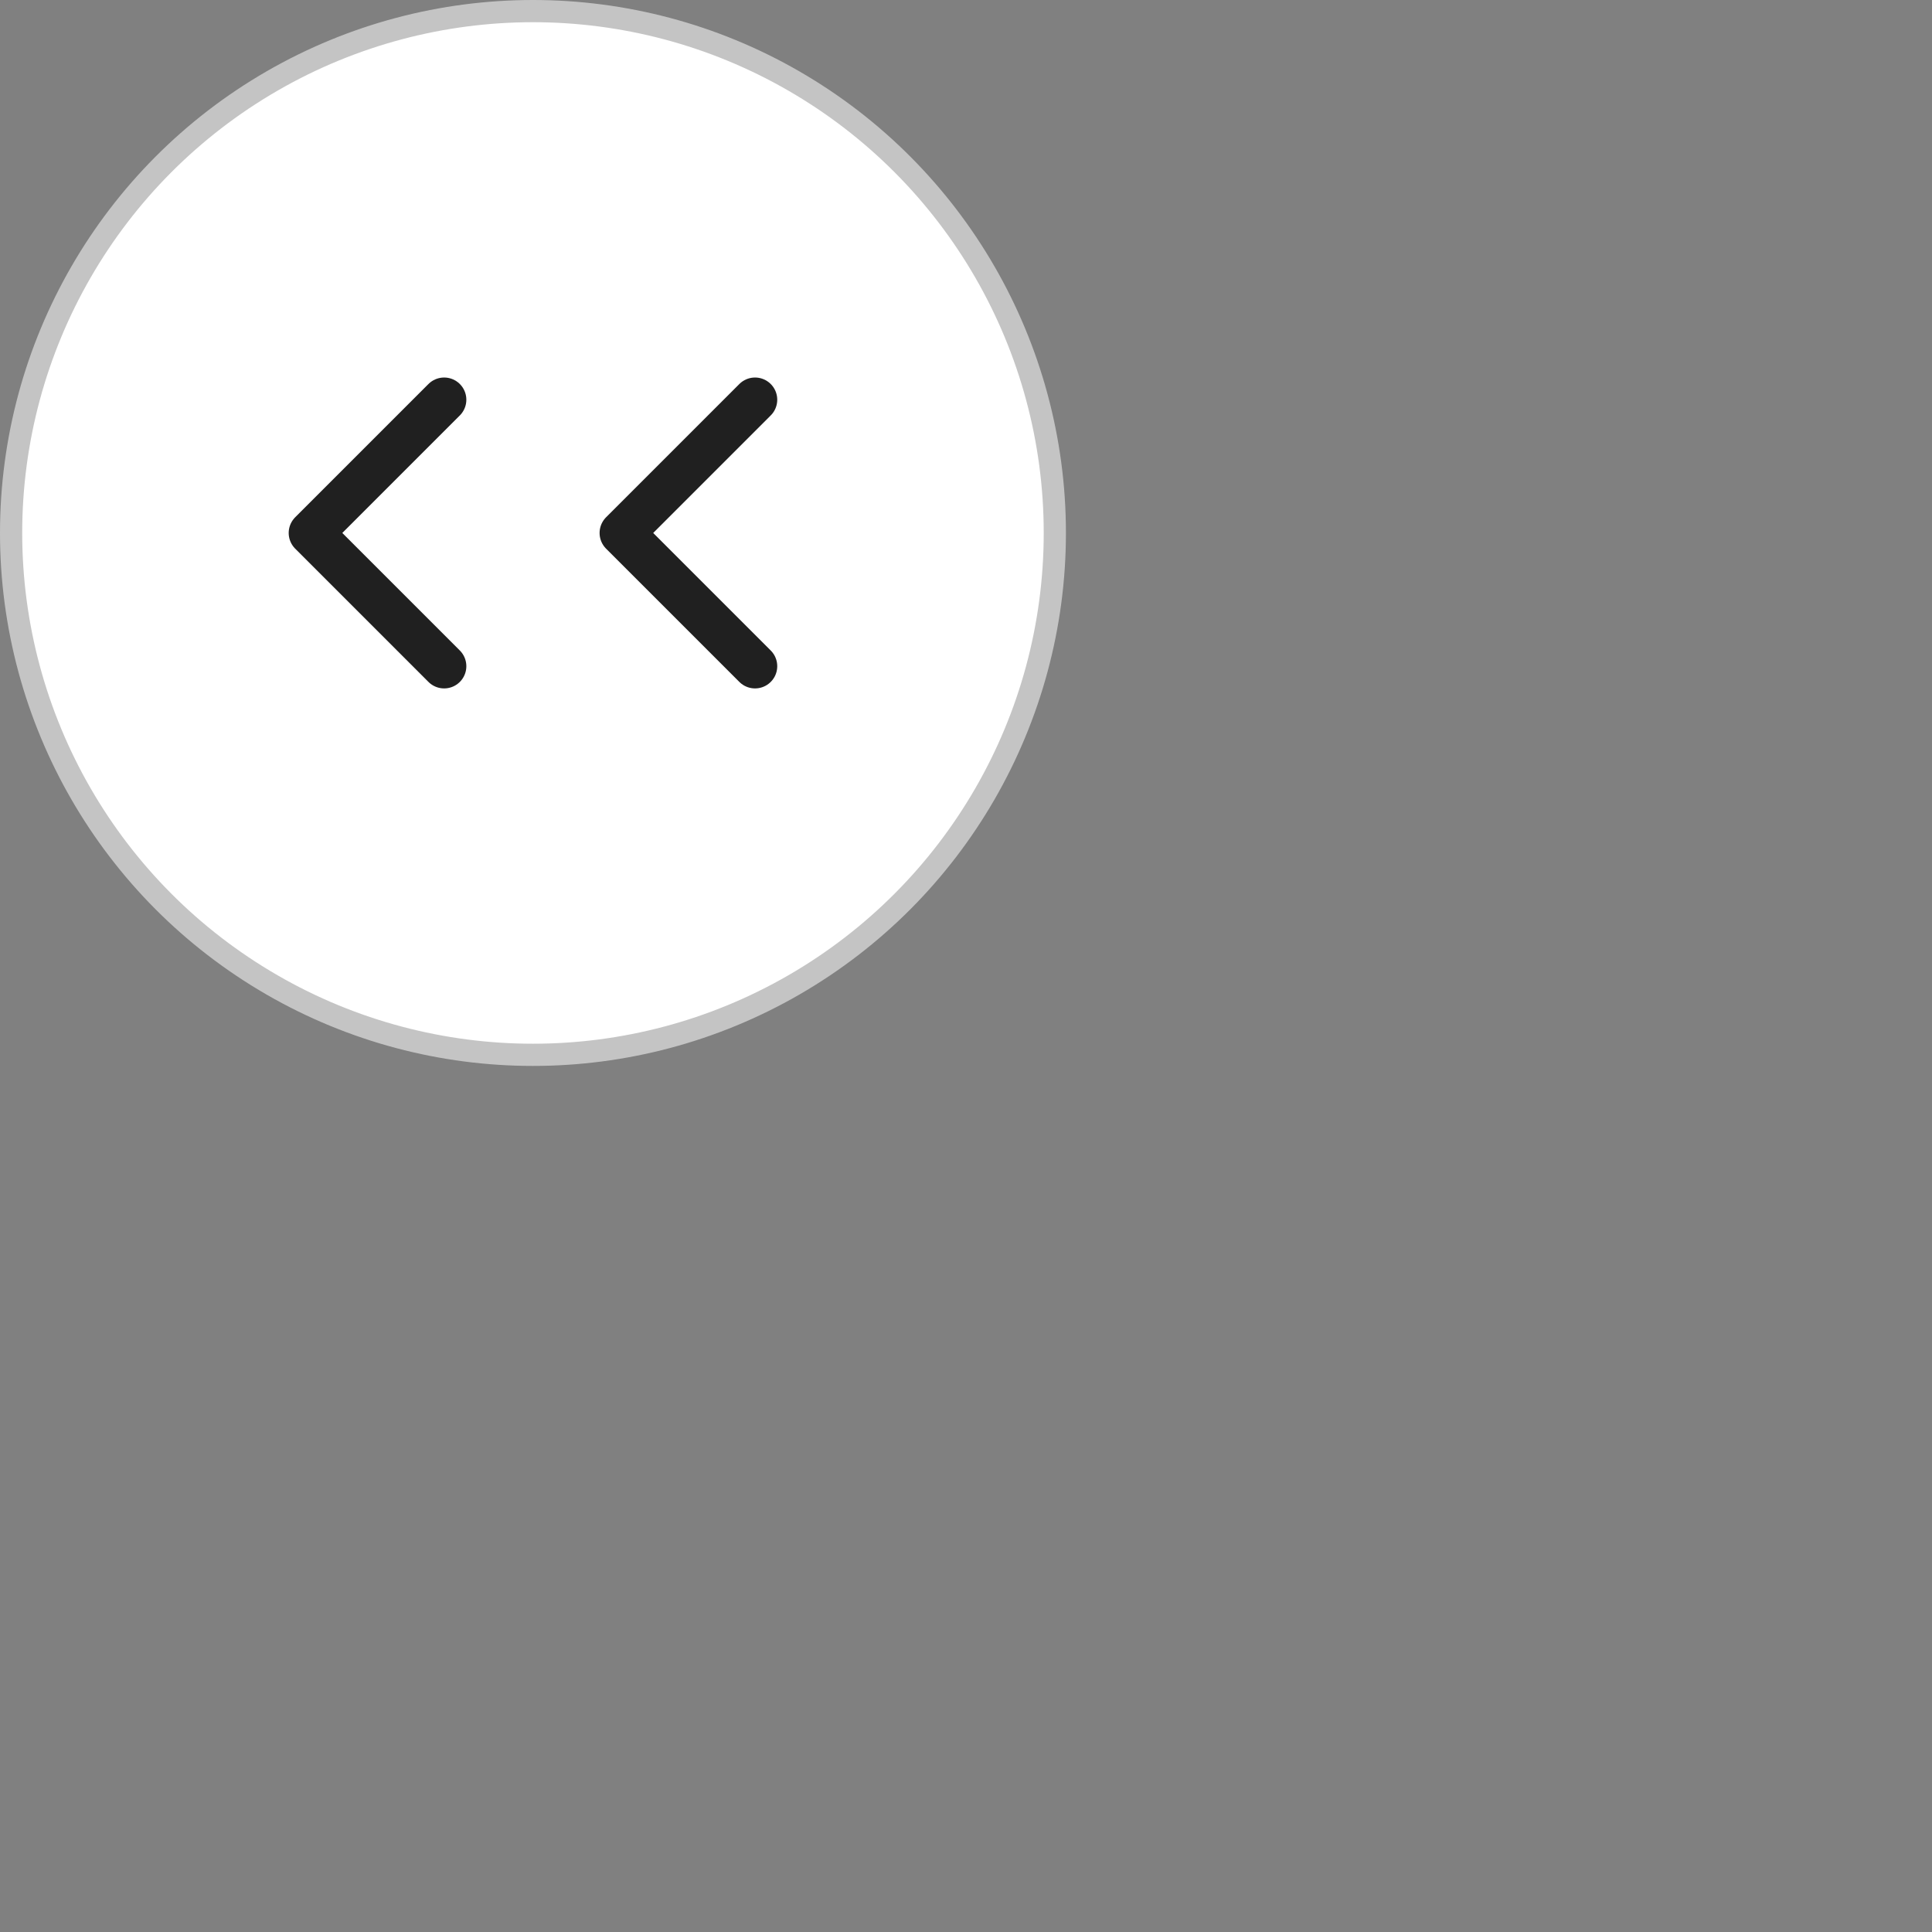 <svg width="48" height="48" viewBox="0 0 87 87" fill="none" xmlns="http://www.w3.org/2000/svg">
<rect x="0" y="0" width="87" height="87" fill="#808080" stroke="none"/>
<circle cx="24" cy="24" r="23.5" fill="white" stroke="#C4C4C4"/>
<path d="M20 18L14 24L20 30" stroke="#202020" stroke-width="2" stroke-linecap="round" stroke-linejoin="round"/>
<path d="M34 18L28 24L34 30" stroke="#202020" stroke-width="2" stroke-linecap="round" stroke-linejoin="round"/>
</svg>
